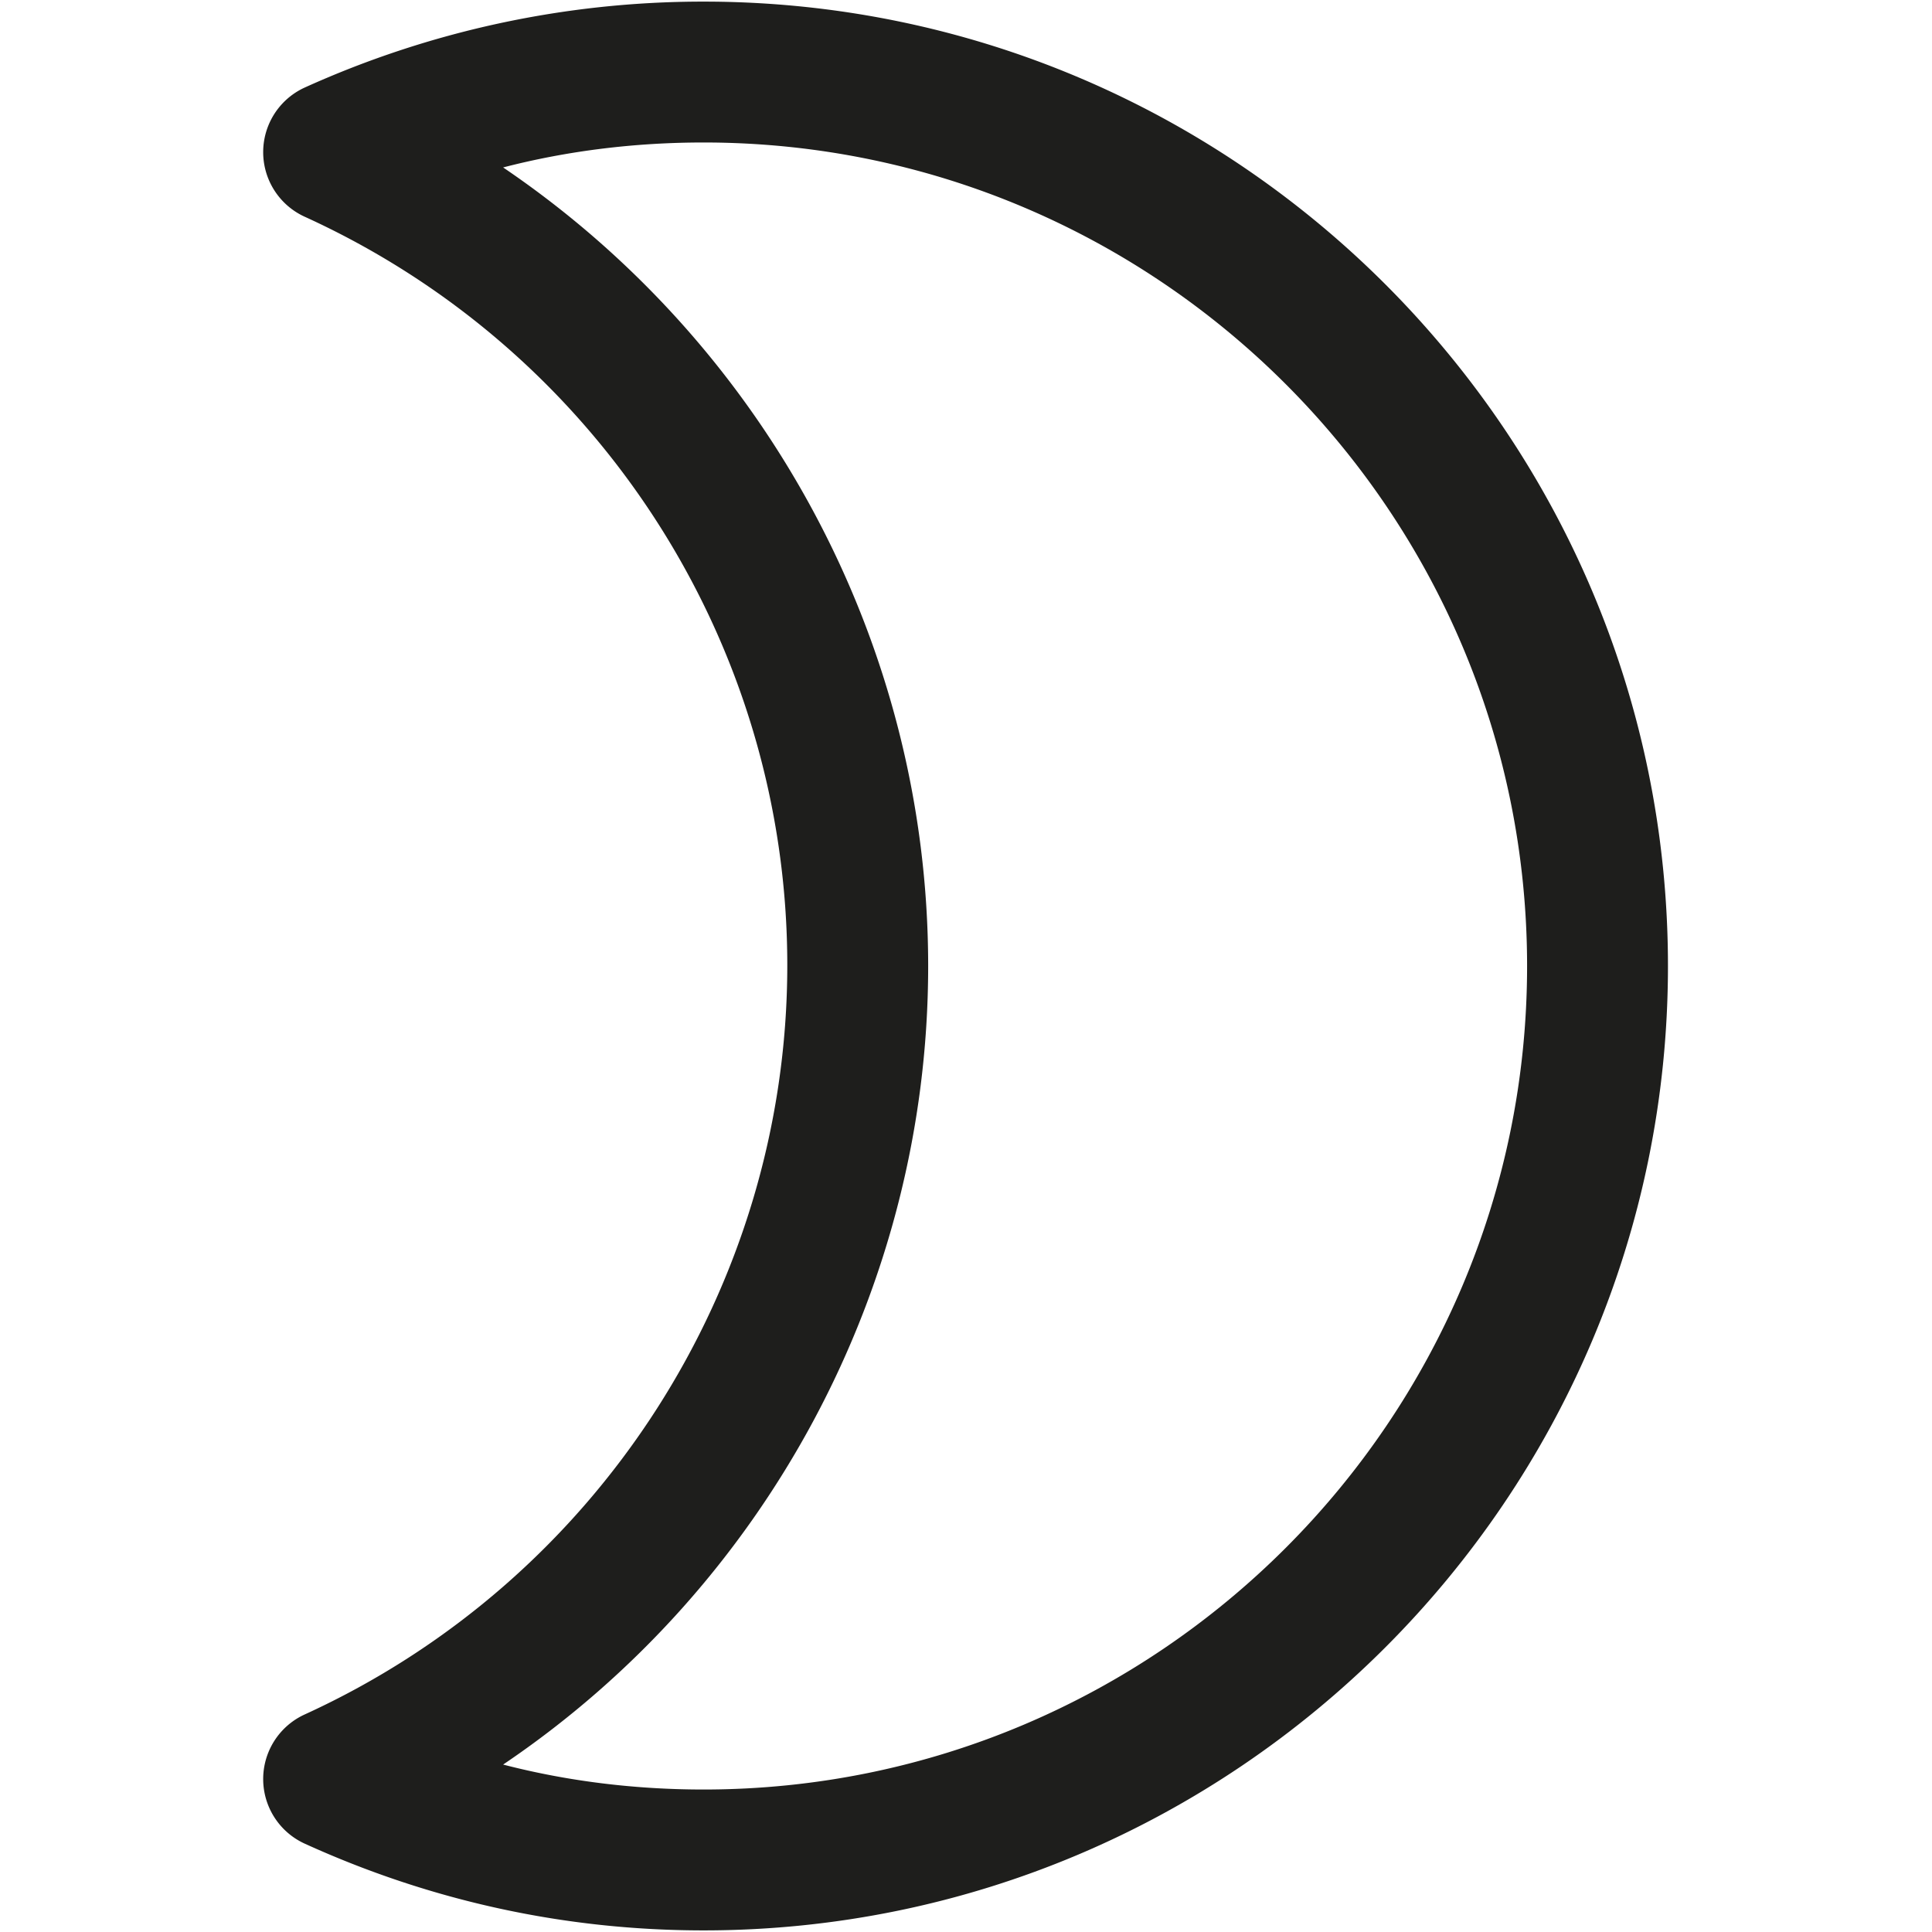 <svg viewBox="0 0 24 24" xmlns="http://www.w3.org/2000/svg">
  <path fill="#1e1e1c" d="M8.74 23.98c-1.71 0-3.38-.36-4.96-1.08a.882.882 0 0 1 0-1.6c3.64-1.66 6-5.31 6-9.31s-2.35-7.64-6-9.3a.882.882 0 0 1 0-1.6A12 12 0 0 1 8.74.02C15.35.02 20.72 5.39 20.72 12S15.34 23.98 8.74 23.98m-2.49-2.06c.81.21 1.65.31 2.49.31 5.64 0 10.23-4.59 10.23-10.23S14.38 1.77 8.74 1.77c-.84 0-1.68.1-2.49.31C9.51 4.29 11.53 8 11.53 12s-2.02 7.72-5.28 9.92"/>
</svg>
